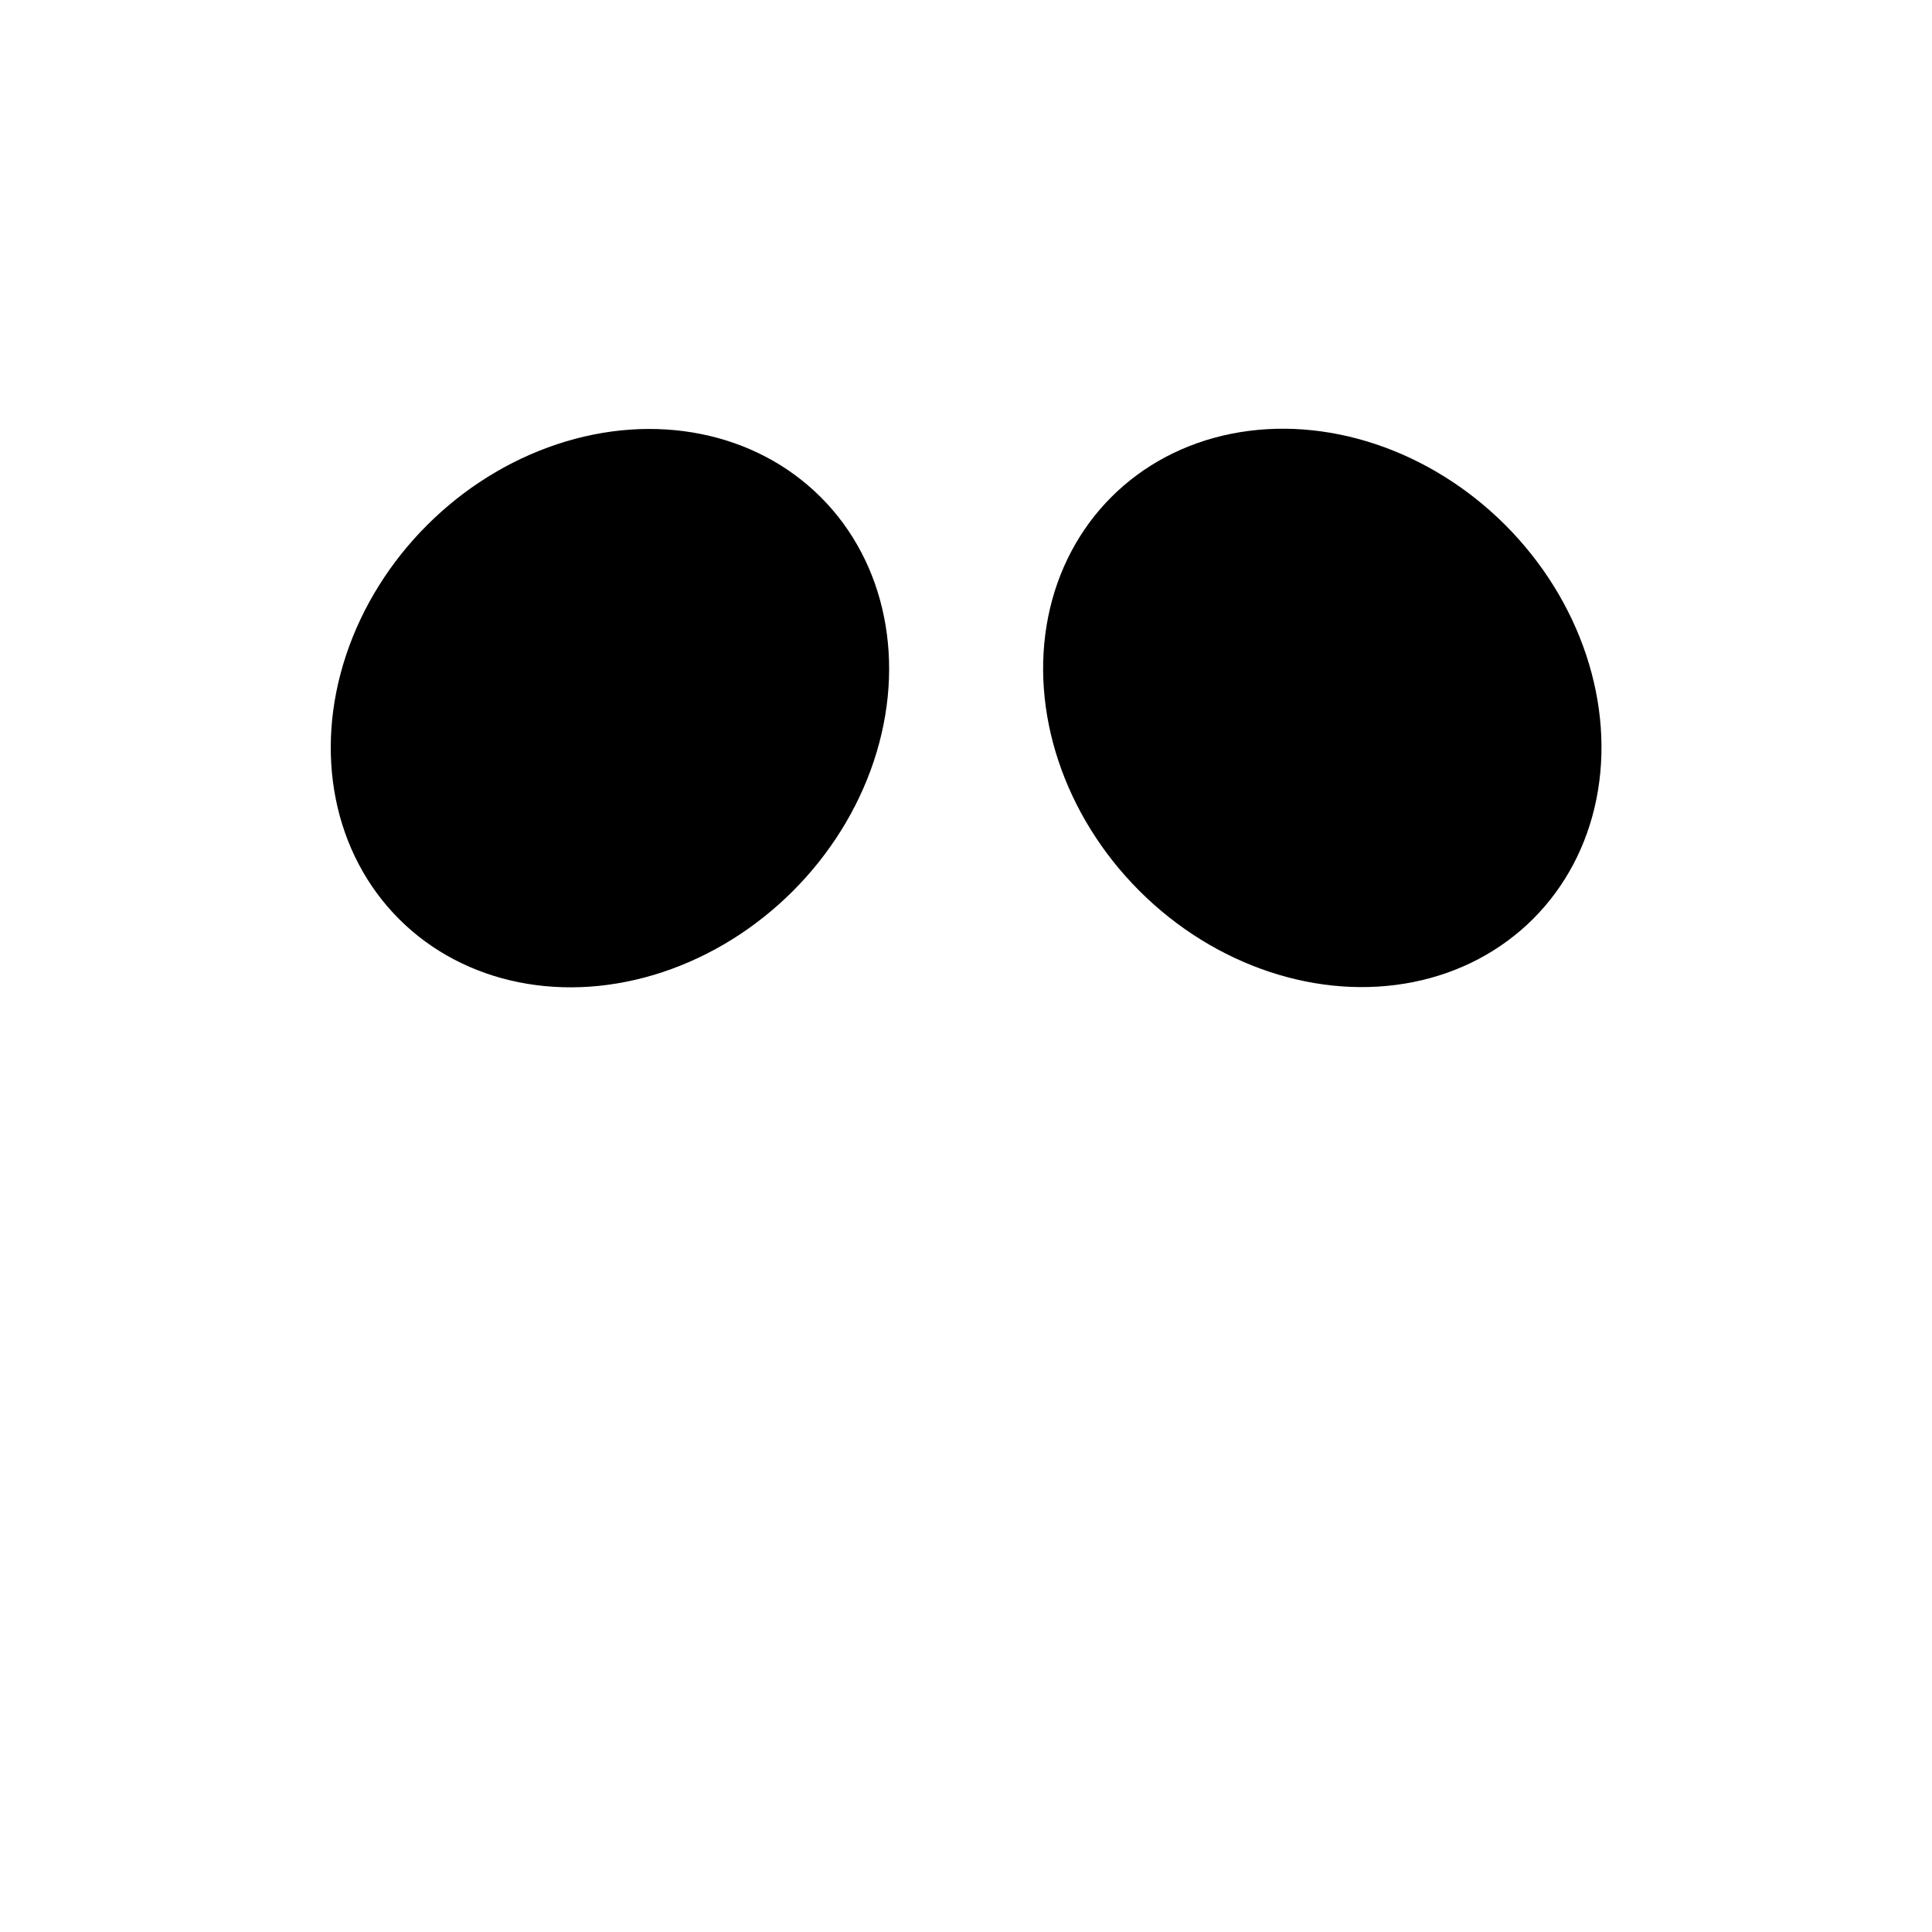 <svg xmlns="http://www.w3.org/2000/svg" viewBox="0 0 64 64">
  <g data-z="2" data-type="eye">
    <g class="eye left">
      <ellipse class="cls-5" cx="20.2" cy="23.45" rx="9.88" ry="8.57"
      transform="translate(-10.66 21.16) rotate(-45)" />
    </g>

    <g class="eye right">
      <ellipse class="cls-5" cx="43.8" cy="23.45" rx="8.57" ry="9.88"
      transform="translate(-3.75 37.84) rotate(-45)" />
    </g>
  </g>
</svg>